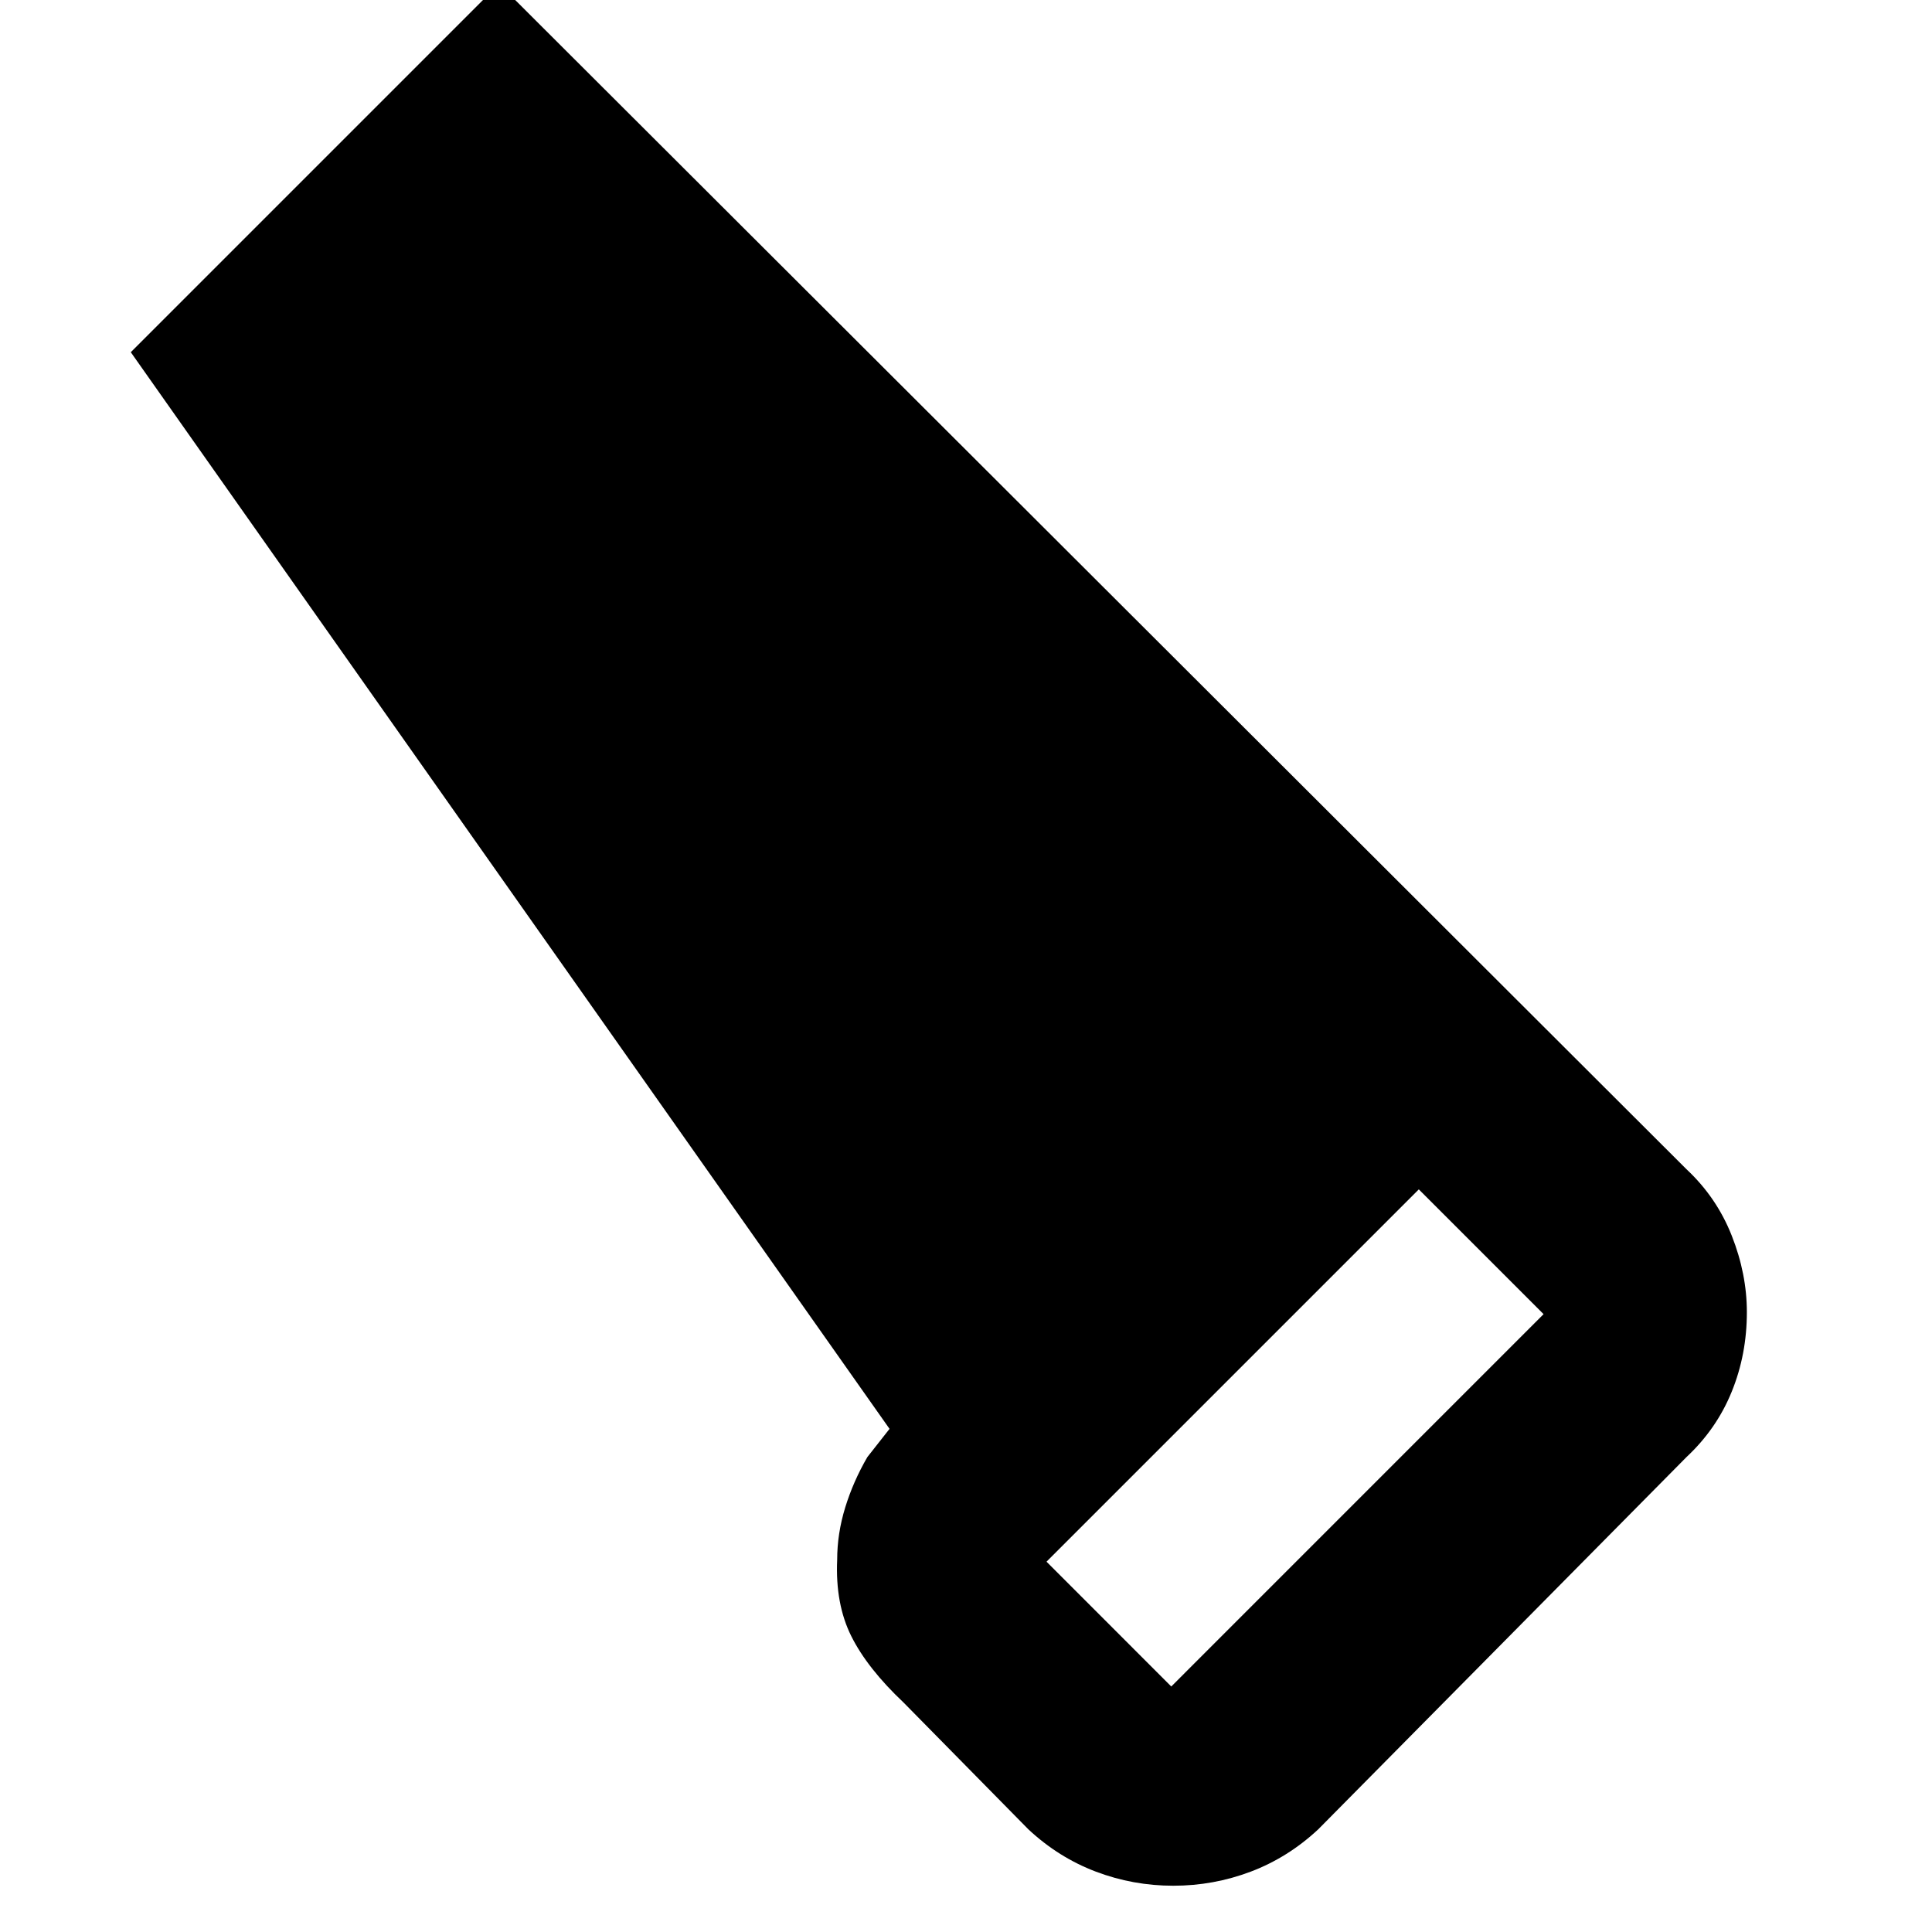 <svg xmlns="http://www.w3.org/2000/svg" height="40" width="40"><path d="M24.292 39.042q-.834 0-1.604-.292-.771-.292-1.396-.875l-2.584-2.625q-.75-.708-1.083-1.375-.333-.667-.292-1.583 0-.542.167-1.084.167-.541.458-1.041l.459-.584L2.708 7.292l7.625-7.625 24.584 24.541q.625.584.937 1.375.313.792.313 1.584 0 .875-.313 1.645-.312.771-.937 1.355l-7.625 7.708q-.625.583-1.396.875-.771.292-1.604.292Zm-.042-4.125 7.708-7.709-2.583-2.583-7.708 7.708Z"/></svg>